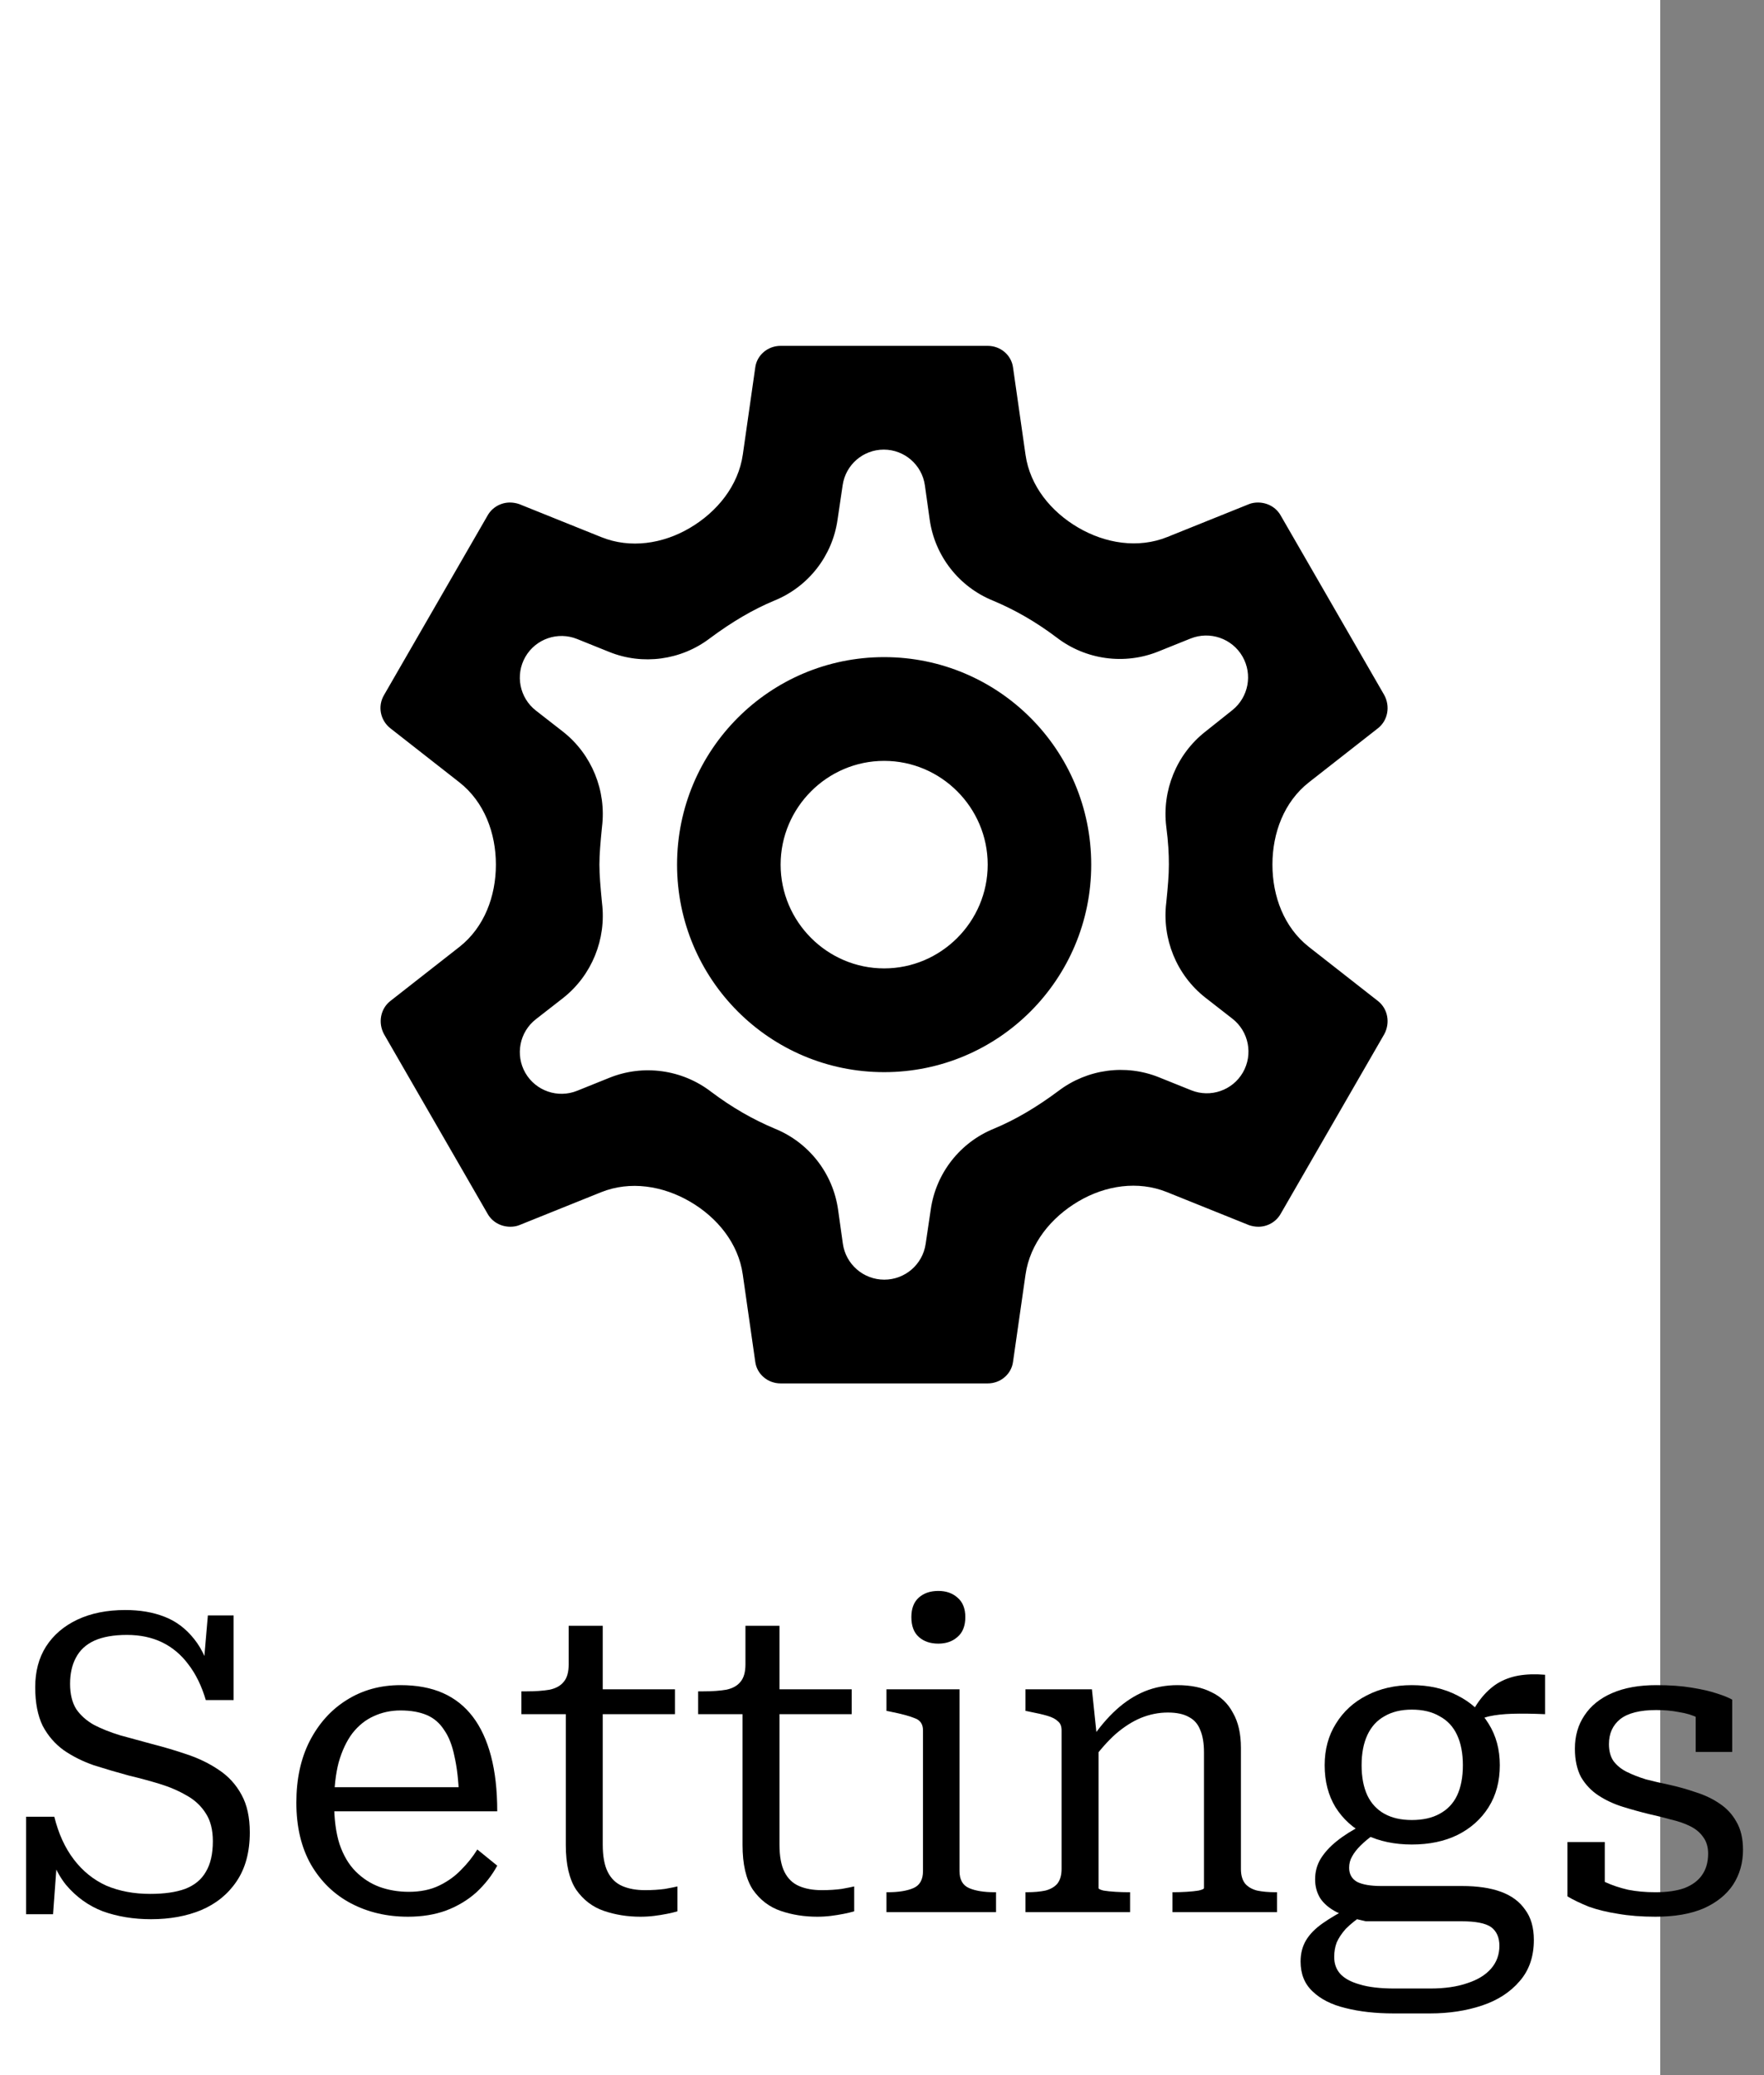 <svg width="51" height="60" viewBox="0 0 51 60" fill="none" xmlns="http://www.w3.org/2000/svg">
<rect x="0" y="0" width="51" height="60" fill="#808080" stroke="none"/>
<rect width="48" height="60" fill="white"/>
<path d="M37.843 27.38C37.123 26.815 36.788 25.915 36.788 25V25V25C36.788 24.085 37.123 23.185 37.843 22.62L39.841 21.055C40.125 20.83 40.2 20.425 40.02 20.095L37.027 14.905C36.892 14.665 36.638 14.53 36.368 14.53C36.279 14.53 36.189 14.545 36.114 14.575L33.749 15.527C32.905 15.867 31.958 15.714 31.173 15.255V15.255C30.388 14.797 29.779 14.053 29.65 13.153L29.289 10.63C29.244 10.27 28.93 10 28.556 10H22.569C22.195 10 21.88 10.27 21.835 10.63L21.476 13.143C21.346 14.049 20.731 14.802 19.943 15.266V15.266C19.164 15.725 18.224 15.869 17.386 15.531L15.01 14.575C14.92 14.545 14.831 14.53 14.741 14.53C14.486 14.53 14.232 14.665 14.097 14.905L11.104 20.095C10.909 20.425 10.999 20.83 11.283 21.055L13.281 22.62C14.001 23.185 14.337 24.085 14.337 25V25V25C14.337 25.915 14.001 26.815 13.281 27.38L11.283 28.945C10.999 29.17 10.924 29.575 11.104 29.905L14.097 35.095C14.232 35.335 14.486 35.47 14.756 35.47C14.846 35.47 14.935 35.455 15.01 35.425L17.376 34.473C18.219 34.133 19.166 34.286 19.952 34.745V34.745C20.737 35.203 21.346 35.947 21.474 36.847L21.835 39.37C21.88 39.73 22.195 40 22.569 40H28.556C28.93 40 29.244 39.73 29.289 39.37L29.649 36.857C29.778 35.951 30.393 35.198 31.182 34.734V34.734C31.961 34.275 32.9 34.131 33.739 34.469L36.114 35.425C36.204 35.455 36.294 35.47 36.383 35.47C36.638 35.47 36.892 35.335 37.027 35.095L40.02 29.905C40.2 29.575 40.125 29.17 39.841 28.945L37.843 27.38ZM33.719 23.905C33.779 24.37 33.794 24.685 33.794 25C33.794 25.315 33.764 25.645 33.719 26.095V26.095C33.59 27.14 34.015 28.188 34.842 28.84V28.84L35.631 29.455C36.105 29.825 36.234 30.488 35.934 31.009V31.009C35.634 31.529 34.997 31.748 34.44 31.524L33.51 31.15V31.15C32.544 30.759 31.436 30.911 30.606 31.54V31.54C29.962 32.02 29.349 32.38 28.735 32.635V32.635C27.753 33.034 27.057 33.926 26.909 34.975V34.975L26.762 35.967C26.675 36.561 26.166 37 25.566 37V37C24.963 37 24.452 36.556 24.368 35.959L24.23 34.975V34.975C24.082 33.926 23.386 33.034 22.404 32.635V32.635C21.76 32.365 21.162 32.02 20.563 31.57V31.57C19.723 30.922 18.597 30.766 17.614 31.165V31.165L16.685 31.539C16.128 31.763 15.491 31.544 15.19 31.024V31.024C14.89 30.503 15.019 29.84 15.493 29.47L16.282 28.855V28.855C17.109 28.203 17.534 27.155 17.405 26.11V26.11C17.36 25.645 17.33 25.3 17.33 25C17.33 24.7 17.36 24.355 17.405 23.905V23.905C17.534 22.86 17.109 21.812 16.282 21.16V21.16L15.493 20.545C15.019 20.175 14.89 19.512 15.19 18.991V18.991C15.491 18.471 16.128 18.252 16.685 18.476L17.614 18.85V18.85C18.58 19.241 19.688 19.089 20.518 18.46V18.46C21.162 17.98 21.775 17.62 22.389 17.365V17.365C23.371 16.966 24.067 16.074 24.215 15.025V15.025L24.363 14.025C24.45 13.436 24.955 13 25.551 13V13C26.149 13 26.657 13.441 26.74 14.034L26.879 15.025V15.025C27.027 16.074 27.724 16.966 28.705 17.365V17.365C29.349 17.635 29.948 17.98 30.546 18.43V18.43C31.386 19.078 32.512 19.234 33.495 18.835V18.835L34.42 18.463C34.98 18.238 35.62 18.459 35.922 18.981V18.981C36.221 19.501 36.096 20.161 35.627 20.535L34.842 21.16V21.16C34.015 21.812 33.59 22.86 33.719 23.905V23.905ZM25.562 19C22.254 19 19.575 21.685 19.575 25C19.575 28.315 22.254 31 25.562 31C28.87 31 31.549 28.315 31.549 25C31.549 21.685 28.87 19 25.562 19ZM25.562 28C23.916 28 22.569 26.65 22.569 25C22.569 23.35 23.916 22 25.562 22C27.209 22 28.556 23.35 28.556 25C28.556 26.65 27.209 28 25.562 28Z" fill="black"/>
<path d="M4.342 54.76C4.75 54.76 5.086 54.712 5.35 54.616C5.622 54.512 5.822 54.348 5.95 54.124C6.086 53.9 6.154 53.604 6.154 53.236C6.154 52.908 6.086 52.64 5.95 52.432C5.814 52.216 5.63 52.044 5.398 51.916C5.166 51.78 4.906 51.668 4.618 51.58C4.33 51.492 4.034 51.412 3.73 51.34C3.378 51.244 3.038 51.144 2.71 51.04C2.39 50.928 2.102 50.784 1.846 50.608C1.59 50.424 1.386 50.188 1.234 49.9C1.09 49.604 1.018 49.232 1.018 48.784C1.018 48.328 1.122 47.936 1.33 47.608C1.546 47.272 1.85 47.012 2.242 46.828C2.634 46.644 3.094 46.552 3.622 46.552C4.046 46.552 4.422 46.616 4.75 46.744C5.086 46.872 5.374 47.088 5.614 47.392C5.854 47.688 6.034 48.1 6.154 48.628L5.866 48.376L6.01 46.708H6.754V49.156H5.95C5.83 48.748 5.662 48.404 5.446 48.124C5.238 47.844 4.986 47.632 4.69 47.488C4.394 47.344 4.054 47.272 3.67 47.272C3.286 47.272 2.97 47.328 2.722 47.44C2.482 47.552 2.306 47.716 2.194 47.932C2.082 48.14 2.026 48.392 2.026 48.688C2.026 48.984 2.086 49.228 2.206 49.42C2.334 49.604 2.506 49.756 2.722 49.876C2.938 49.988 3.19 50.088 3.478 50.176C3.766 50.256 4.074 50.34 4.402 50.428C4.746 50.516 5.082 50.616 5.41 50.728C5.746 50.84 6.05 50.988 6.322 51.172C6.602 51.356 6.822 51.596 6.982 51.892C7.142 52.18 7.222 52.544 7.222 52.984C7.222 53.552 7.094 54.024 6.838 54.4C6.59 54.768 6.25 55.044 5.818 55.228C5.394 55.404 4.91 55.492 4.366 55.492C3.862 55.492 3.398 55.416 2.974 55.264C2.558 55.104 2.202 54.848 1.906 54.496C1.618 54.136 1.418 53.652 1.306 53.044L1.678 53.38L1.534 55.348H0.754V52.528H1.57C1.69 53.016 1.878 53.428 2.134 53.764C2.39 54.1 2.702 54.352 3.07 54.52C3.446 54.68 3.87 54.76 4.342 54.76Z" fill="black"/>
<path d="M9.66 52.132C9.66 52.596 9.712 52.992 9.816 53.32C9.928 53.648 10.084 53.912 10.284 54.112C10.484 54.312 10.712 54.46 10.968 54.556C11.232 54.652 11.516 54.7 11.82 54.7C12.156 54.7 12.448 54.64 12.696 54.52C12.944 54.4 13.156 54.248 13.332 54.064C13.516 53.88 13.672 53.684 13.8 53.476L14.376 53.944C14.224 54.224 14.024 54.48 13.776 54.712C13.528 54.936 13.236 55.112 12.9 55.24C12.572 55.36 12.204 55.42 11.796 55.42C11.188 55.42 10.64 55.292 10.152 55.036C9.664 54.78 9.276 54.404 8.988 53.908C8.708 53.412 8.568 52.816 8.568 52.12C8.568 51.44 8.696 50.848 8.952 50.344C9.216 49.832 9.572 49.436 10.02 49.156C10.476 48.868 10.996 48.724 11.58 48.724C12.052 48.724 12.46 48.8 12.804 48.952C13.148 49.104 13.436 49.332 13.668 49.636C13.9 49.94 14.076 50.32 14.196 50.776C14.316 51.232 14.376 51.764 14.376 52.372H9.408V51.676H13.584L13.272 51.94C13.256 51.484 13.212 51.1 13.14 50.788C13.076 50.468 12.976 50.212 12.84 50.02C12.712 49.82 12.544 49.676 12.336 49.588C12.128 49.5 11.876 49.456 11.58 49.456C11.3 49.456 11.04 49.512 10.8 49.624C10.568 49.728 10.364 49.892 10.188 50.116C10.02 50.34 9.888 50.62 9.792 50.956C9.704 51.292 9.66 51.684 9.66 52.132Z" fill="black"/>
<path d="M15.074 49.564V48.904H15.206C15.478 48.904 15.706 48.888 15.89 48.856C16.074 48.816 16.21 48.74 16.298 48.628C16.394 48.516 16.442 48.348 16.442 48.124L17.222 48.844H19.514V49.564H15.074ZM17.426 53.332C17.426 53.668 17.474 53.932 17.57 54.124C17.666 54.316 17.806 54.452 17.99 54.532C18.174 54.612 18.394 54.652 18.65 54.652C18.858 54.652 19.05 54.64 19.226 54.616C19.402 54.584 19.522 54.56 19.586 54.544V55.264C19.506 55.288 19.406 55.312 19.286 55.336C19.166 55.36 19.042 55.38 18.914 55.396C18.786 55.412 18.654 55.42 18.518 55.42C18.142 55.42 17.79 55.364 17.462 55.252C17.134 55.14 16.866 54.936 16.658 54.64C16.458 54.336 16.358 53.904 16.358 53.344V49.024L16.442 48.928V47.008H17.426V53.332Z" fill="black"/>
<path d="M20.184 49.564V48.904H20.316C20.588 48.904 20.816 48.888 21 48.856C21.184 48.816 21.32 48.74 21.408 48.628C21.504 48.516 21.552 48.348 21.552 48.124L22.332 48.844H24.624V49.564H20.184ZM22.536 53.332C22.536 53.668 22.584 53.932 22.68 54.124C22.776 54.316 22.916 54.452 23.1 54.532C23.284 54.612 23.504 54.652 23.76 54.652C23.968 54.652 24.16 54.64 24.336 54.616C24.512 54.584 24.632 54.56 24.696 54.544V55.264C24.616 55.288 24.516 55.312 24.396 55.336C24.276 55.36 24.152 55.38 24.024 55.396C23.896 55.412 23.764 55.42 23.628 55.42C23.252 55.42 22.9 55.364 22.572 55.252C22.244 55.14 21.976 54.936 21.768 54.64C21.568 54.336 21.468 53.904 21.468 53.344V49.024L21.552 48.928V47.008H22.536V53.332Z" fill="black"/>
<path d="M27.129 47.524C26.897 47.524 26.709 47.46 26.565 47.332C26.421 47.204 26.349 47.012 26.349 46.756C26.349 46.508 26.421 46.32 26.565 46.192C26.709 46.064 26.897 46 27.129 46C27.353 46 27.537 46.064 27.681 46.192C27.833 46.32 27.909 46.508 27.909 46.756C27.909 47.012 27.833 47.204 27.681 47.332C27.537 47.46 27.353 47.524 27.129 47.524ZM27.741 48.844V54.1C27.741 54.348 27.833 54.512 28.017 54.592C28.201 54.672 28.449 54.712 28.761 54.712H28.797V55.288H25.629V54.712H25.665C25.977 54.712 26.225 54.672 26.409 54.592C26.593 54.512 26.685 54.348 26.685 54.1V50.032C26.685 49.856 26.609 49.74 26.457 49.684C26.305 49.62 26.069 49.556 25.749 49.492L25.629 49.468V48.844H27.741Z" fill="black"/>
<path d="M29.648 55.288V54.712H29.684C29.892 54.712 30.073 54.696 30.224 54.664C30.377 54.624 30.492 54.556 30.573 54.46C30.652 54.356 30.692 54.216 30.692 54.04V50.032C30.692 49.912 30.657 49.824 30.584 49.768C30.52 49.704 30.421 49.652 30.285 49.612C30.148 49.572 29.977 49.532 29.768 49.492L29.648 49.468V48.844H31.569L31.712 50.212L31.761 50.272V54.592C31.761 54.616 31.808 54.64 31.904 54.664C32.001 54.68 32.117 54.692 32.252 54.7C32.389 54.708 32.513 54.712 32.624 54.712H32.672V55.288H29.648ZM36.92 55.288H33.897V54.712H33.932C34.044 54.712 34.169 54.708 34.304 54.7C34.441 54.692 34.556 54.68 34.653 54.664C34.757 54.64 34.809 54.616 34.809 54.592V50.668C34.809 50.404 34.773 50.188 34.7 50.02C34.636 49.852 34.529 49.728 34.377 49.648C34.224 49.56 34.02 49.516 33.764 49.516C33.501 49.516 33.24 49.568 32.984 49.672C32.736 49.776 32.492 49.932 32.252 50.14C32.02 50.348 31.785 50.616 31.544 50.944V50.296C31.776 49.952 32.02 49.664 32.276 49.432C32.532 49.2 32.804 49.024 33.093 48.904C33.389 48.784 33.705 48.724 34.041 48.724C34.432 48.724 34.761 48.792 35.025 48.928C35.297 49.056 35.505 49.256 35.648 49.528C35.8 49.792 35.877 50.128 35.877 50.536V54.04C35.877 54.216 35.916 54.356 35.996 54.46C36.077 54.556 36.193 54.624 36.344 54.664C36.496 54.696 36.676 54.712 36.885 54.712H36.92V55.288Z" fill="black"/>
<path d="M44.67 49.564C44.302 49.548 43.986 49.544 43.722 49.552C43.466 49.56 43.246 49.584 43.062 49.624C42.886 49.664 42.738 49.732 42.618 49.828L42.438 49.78C42.542 49.524 42.666 49.304 42.81 49.12C42.954 48.936 43.114 48.788 43.29 48.676C43.474 48.564 43.678 48.488 43.902 48.448C44.134 48.408 44.39 48.4 44.67 48.424V49.564ZM40.818 53.332C40.322 53.332 39.882 53.24 39.498 53.056C39.122 52.864 38.826 52.596 38.61 52.252C38.402 51.908 38.298 51.504 38.298 51.04C38.298 50.584 38.406 50.184 38.622 49.84C38.838 49.488 39.134 49.216 39.51 49.024C39.894 48.824 40.33 48.724 40.818 48.724C41.314 48.724 41.754 48.824 42.138 49.024C42.522 49.216 42.822 49.488 43.038 49.84C43.254 50.184 43.362 50.584 43.362 51.04C43.362 51.504 43.254 51.908 43.038 52.252C42.822 52.596 42.522 52.864 42.138 53.056C41.762 53.24 41.322 53.332 40.818 53.332ZM40.818 52.624C41.138 52.624 41.406 52.564 41.622 52.444C41.846 52.324 42.014 52.148 42.126 51.916C42.238 51.676 42.294 51.384 42.294 51.04C42.294 50.696 42.238 50.404 42.126 50.164C42.014 49.924 41.846 49.744 41.622 49.624C41.406 49.496 41.138 49.432 40.818 49.432C40.506 49.432 40.242 49.496 40.026 49.624C39.81 49.744 39.646 49.924 39.534 50.164C39.422 50.404 39.366 50.696 39.366 51.04C39.366 51.384 39.422 51.676 39.534 51.916C39.646 52.148 39.81 52.324 40.026 52.444C40.242 52.564 40.506 52.624 40.818 52.624ZM40.29 58.216C39.77 58.216 39.306 58.164 38.898 58.06C38.498 57.964 38.182 57.804 37.95 57.58C37.718 57.364 37.602 57.076 37.602 56.716C37.602 56.484 37.654 56.28 37.758 56.104C37.862 55.928 38.022 55.764 38.238 55.612C38.454 55.46 38.726 55.3 39.054 55.132L39.414 55.36C39.206 55.504 39.038 55.64 38.91 55.768C38.79 55.904 38.702 56.036 38.646 56.164C38.598 56.292 38.574 56.432 38.574 56.584C38.574 56.776 38.63 56.936 38.742 57.064C38.862 57.2 39.05 57.304 39.306 57.376C39.562 57.456 39.902 57.496 40.326 57.496H41.346C41.77 57.496 42.13 57.444 42.426 57.34C42.722 57.244 42.95 57.104 43.11 56.92C43.27 56.736 43.35 56.516 43.35 56.26C43.35 56.02 43.27 55.84 43.11 55.72C42.95 55.608 42.666 55.552 42.258 55.552H39.486C39.15 55.48 38.87 55.392 38.646 55.288C38.43 55.176 38.27 55.04 38.166 54.88C38.07 54.72 38.022 54.54 38.022 54.34C38.022 54.124 38.074 53.928 38.178 53.752C38.29 53.568 38.446 53.396 38.646 53.236C38.854 53.068 39.102 52.912 39.39 52.768L39.75 53.02C39.582 53.14 39.442 53.256 39.33 53.368C39.226 53.472 39.146 53.576 39.09 53.68C39.034 53.776 39.006 53.884 39.006 54.004C39.006 54.188 39.082 54.324 39.234 54.412C39.394 54.492 39.626 54.532 39.93 54.532H42.27C42.718 54.532 43.094 54.588 43.398 54.7C43.702 54.812 43.934 54.984 44.094 55.216C44.262 55.44 44.346 55.732 44.346 56.092C44.346 56.572 44.21 56.968 43.938 57.28C43.666 57.6 43.302 57.836 42.846 57.988C42.39 58.14 41.89 58.216 41.346 58.216H40.29Z" fill="black"/>
<path d="M49.385 53.596C49.385 53.404 49.337 53.244 49.241 53.116C49.153 52.988 49.029 52.884 48.869 52.804C48.709 52.724 48.525 52.66 48.317 52.612C48.117 52.556 47.909 52.504 47.693 52.456C47.429 52.392 47.169 52.32 46.913 52.24C46.657 52.16 46.425 52.052 46.217 51.916C46.009 51.78 45.841 51.604 45.713 51.388C45.593 51.164 45.533 50.888 45.533 50.56C45.533 50.192 45.625 49.872 45.809 49.6C45.993 49.32 46.261 49.104 46.613 48.952C46.965 48.8 47.389 48.724 47.885 48.724C48.277 48.724 48.617 48.748 48.905 48.796C49.201 48.844 49.445 48.9 49.637 48.964C49.837 49.028 49.985 49.088 50.081 49.144V50.656H49.025V49.408C49.105 49.408 49.173 49.42 49.229 49.444C49.293 49.468 49.341 49.504 49.373 49.552C49.413 49.592 49.441 49.648 49.457 49.72C49.481 49.792 49.489 49.872 49.481 49.96C49.385 49.848 49.257 49.752 49.097 49.672C48.937 49.592 48.753 49.536 48.545 49.504C48.345 49.464 48.125 49.444 47.885 49.444C47.413 49.444 47.065 49.532 46.841 49.708C46.625 49.884 46.517 50.124 46.517 50.428C46.517 50.628 46.561 50.792 46.649 50.92C46.745 51.048 46.873 51.152 47.033 51.232C47.193 51.312 47.377 51.384 47.585 51.448C47.801 51.504 48.025 51.556 48.257 51.604C48.513 51.66 48.769 51.732 49.025 51.82C49.281 51.9 49.509 52.008 49.709 52.144C49.917 52.28 50.081 52.456 50.201 52.672C50.329 52.888 50.393 53.16 50.393 53.488C50.393 53.864 50.297 54.2 50.105 54.496C49.913 54.784 49.629 55.012 49.253 55.18C48.877 55.34 48.413 55.42 47.861 55.42C47.461 55.42 47.101 55.392 46.781 55.336C46.469 55.288 46.189 55.22 45.941 55.132C45.701 55.036 45.493 54.936 45.317 54.832V53.26H46.397V54.916C46.269 54.852 46.169 54.788 46.097 54.724C46.033 54.66 45.989 54.596 45.965 54.532C45.941 54.468 45.929 54.4 45.929 54.328C45.929 54.256 45.937 54.184 45.953 54.112C46.081 54.232 46.237 54.336 46.421 54.424C46.613 54.512 46.829 54.584 47.069 54.64C47.309 54.688 47.573 54.712 47.861 54.712C48.197 54.712 48.477 54.672 48.701 54.592C48.925 54.504 49.093 54.38 49.205 54.22C49.325 54.052 49.385 53.844 49.385 53.596Z" fill="black"/>
</svg>
